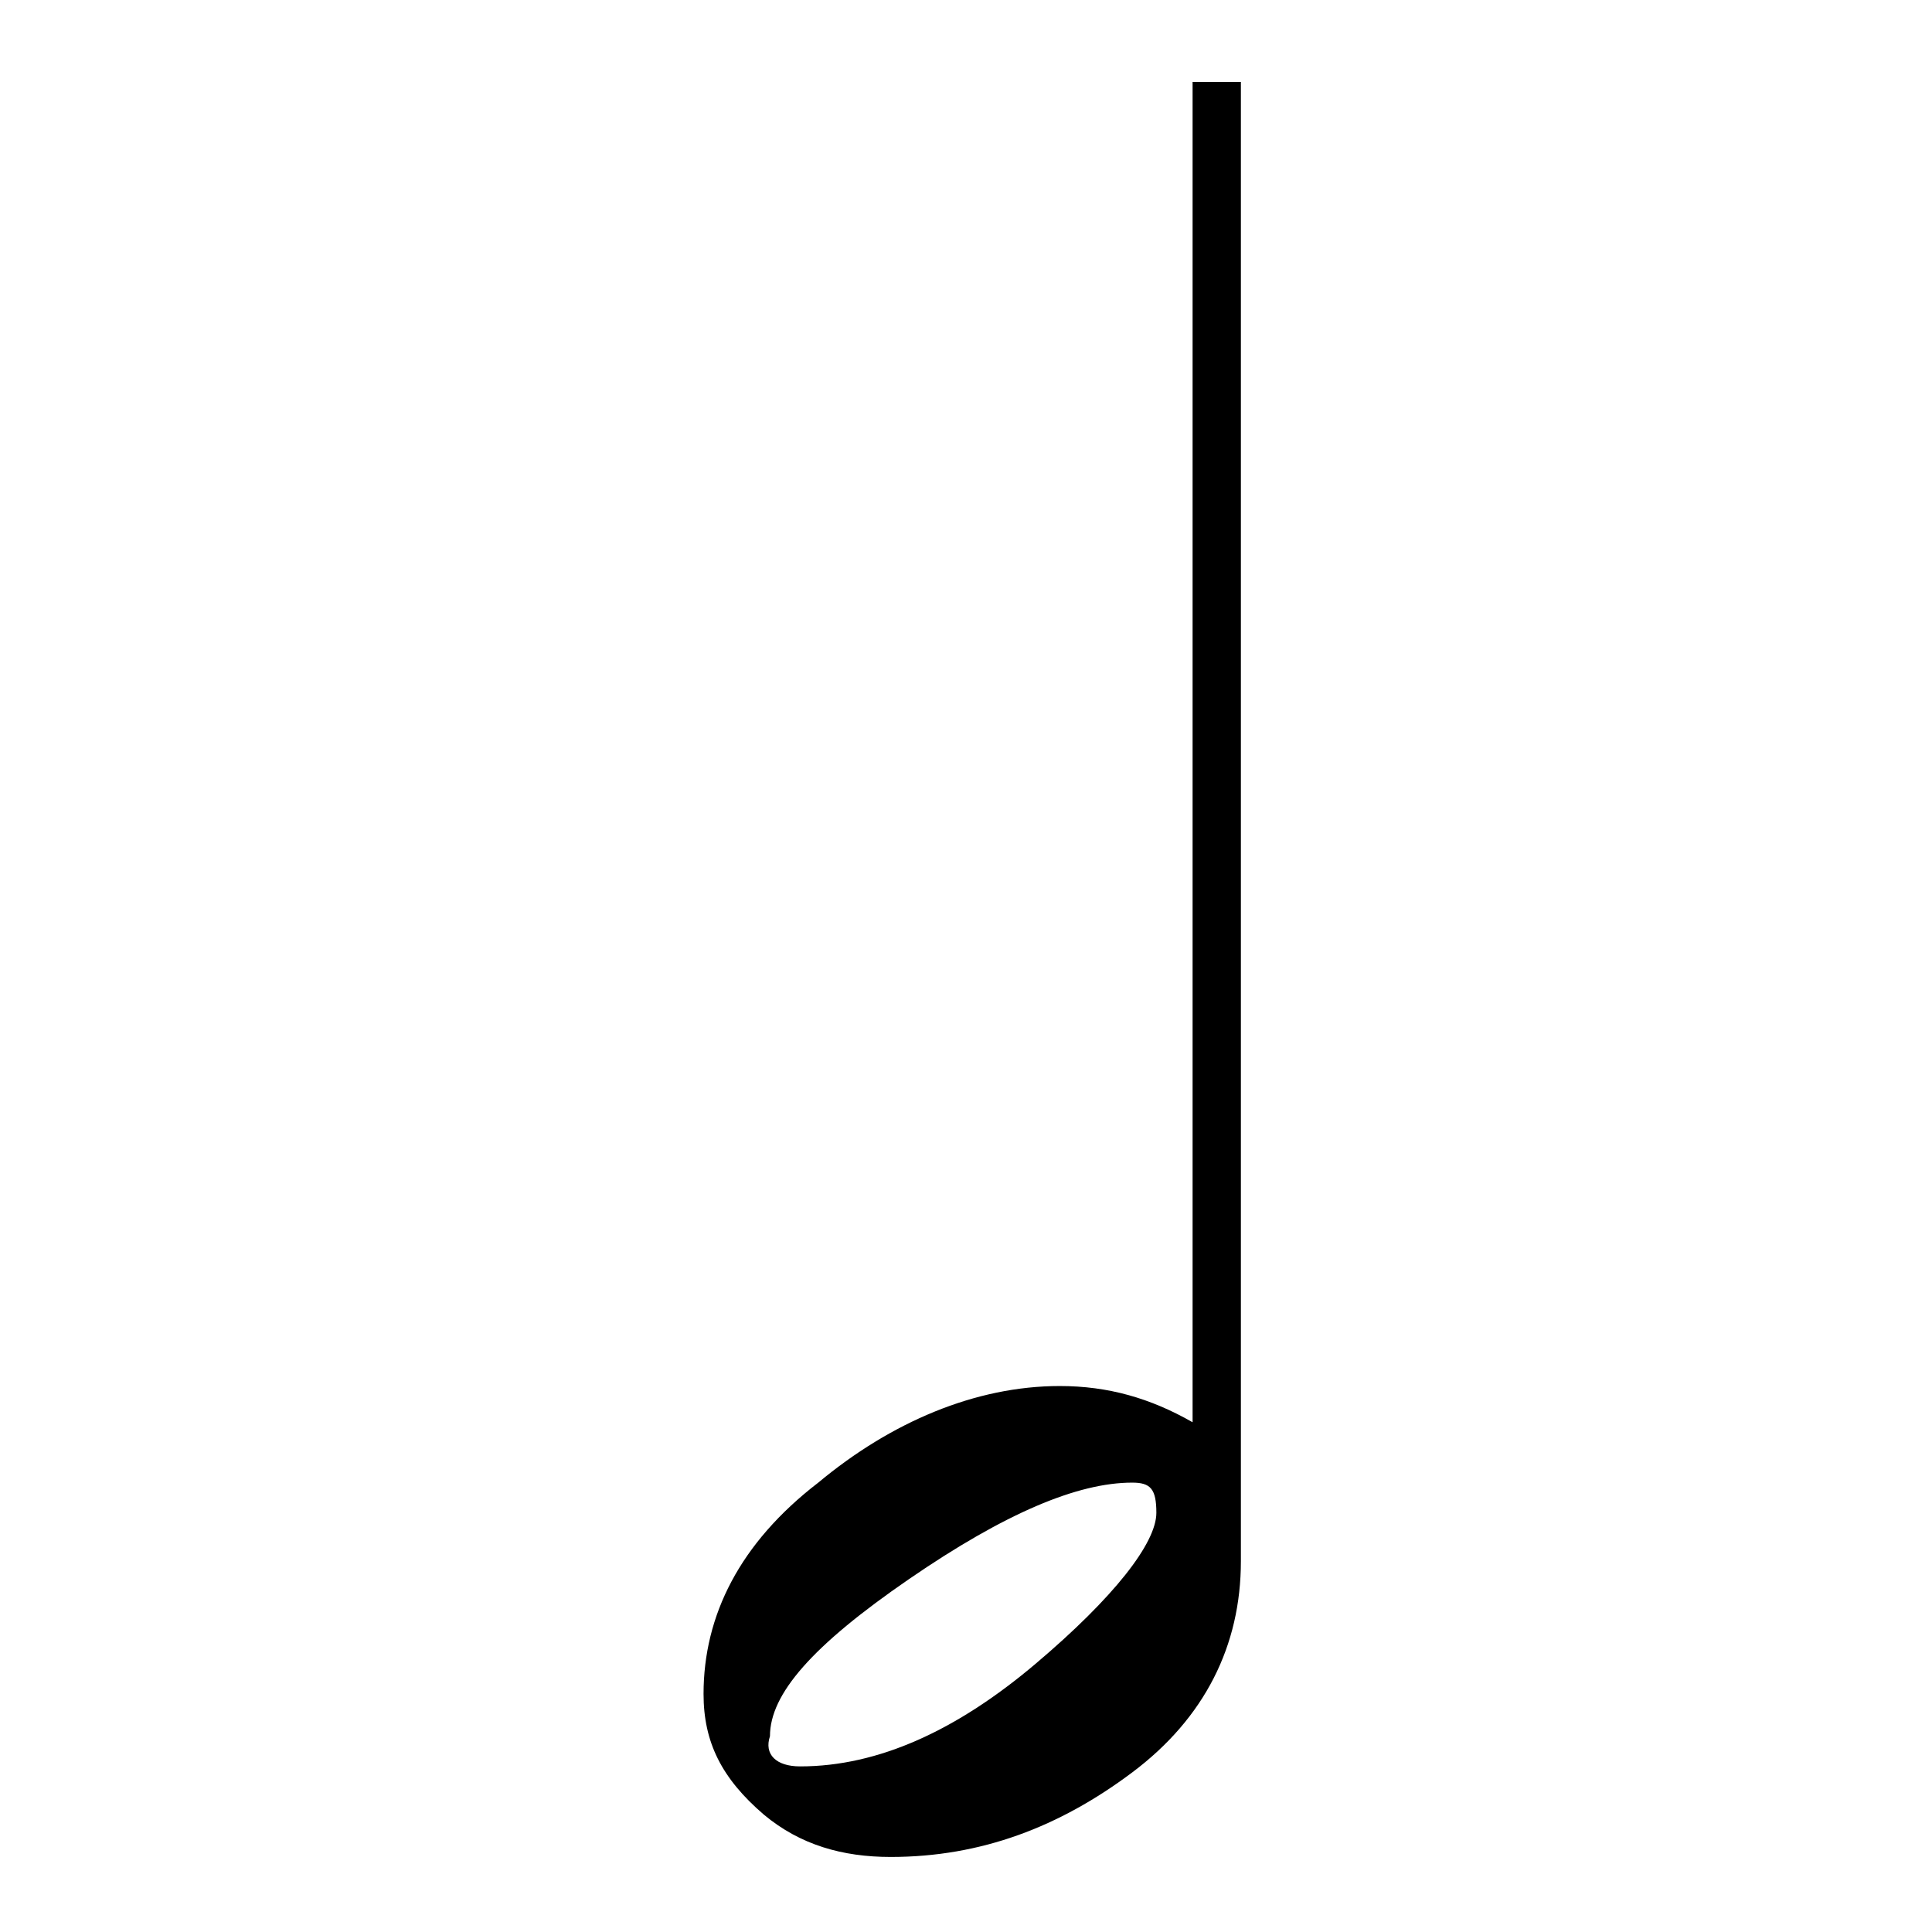<?xml version="1.0" encoding="utf-8"?>
<!-- Generator: Adobe Illustrator 19.1.0, SVG Export Plug-In . SVG Version: 6.00 Build 0)  -->
<svg version="1.1" id="Ebene_1" xmlns="http://www.w3.org/2000/svg" xmlns:xlink="http://www.w3.org/1999/xlink" x="0px" y="0px"
	 viewBox="0 0 32 32" style="enable-background:new 0 0 32 32;" xml:space="preserve">
<g id="g3862" transform="translate(-0.247,-46.943)">
	<g id="stave" transform="translate(0.673,-0.337)">
	</g>
	<path id="path3859" d="M11.9,75c0-1.3,0.6-2.5,1.9-3.5c1.2-1,2.6-1.6,4-1.6c0.8,0,1.5,0.2,2.2,0.6V48.3h0.8v24.5
		c0,1.4-0.6,2.6-1.8,3.5c-1.2,0.9-2.5,1.4-4,1.4c-0.8,0-1.5-0.2-2.1-0.7C12.2,76.4,11.9,75.8,11.9,75 M13.5,76.2
		c1.3,0,2.6-0.6,3.9-1.7c1.3-1.1,2-2,2-2.5c0-0.4-0.1-0.5-0.4-0.5c-0.9,0-2.1,0.5-3.7,1.6c-1.6,1.1-2.3,1.9-2.3,2.6
		C12.9,76,13.1,76.2,13.5,76.2"/>
</g>
</svg>
